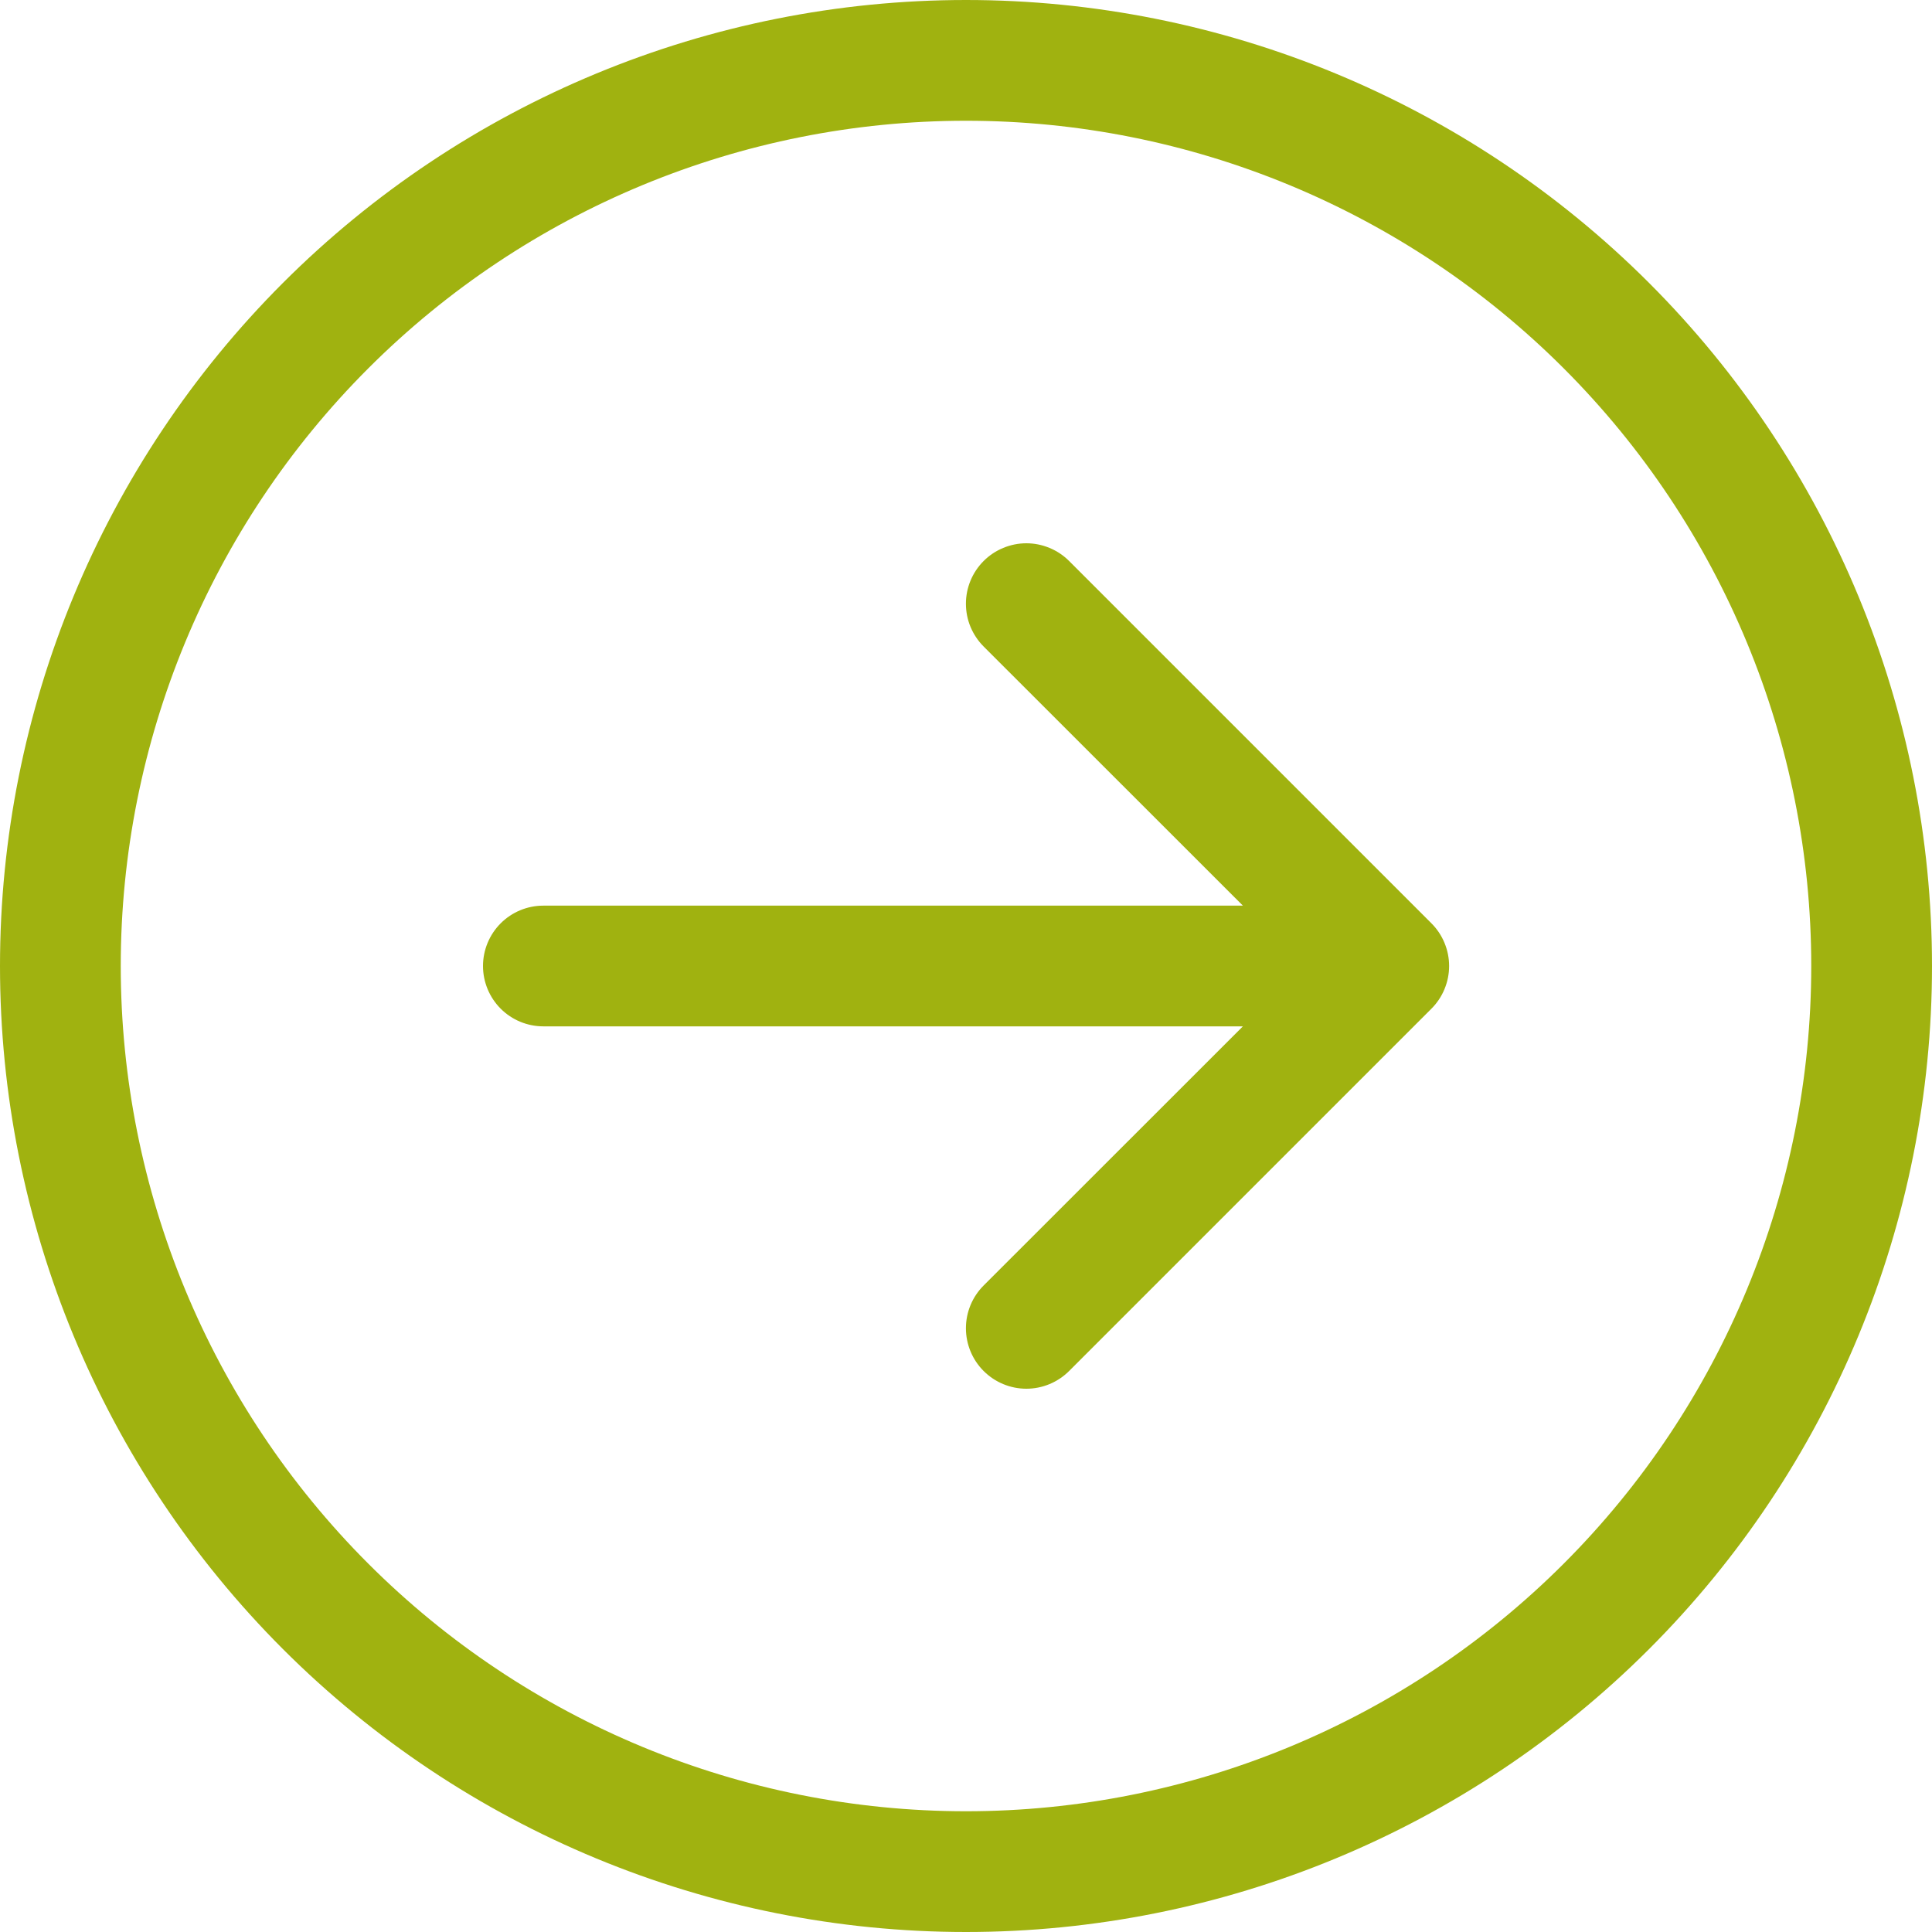<svg width="50" height="50" viewBox="0 0 50 50" fill="none" xmlns="http://www.w3.org/2000/svg">
<path fill-rule="evenodd" clip-rule="evenodd" d="M46.875 25C46.875 19.198 44.57 13.634 40.468 9.532C36.366 5.43 30.802 3.125 25 3.125C19.198 3.125 13.634 5.43 9.532 9.532C5.43 13.634 3.125 19.198 3.125 25C3.125 30.802 5.43 36.366 9.532 40.468C13.634 44.57 19.198 46.875 25 46.875C30.802 46.875 36.366 44.57 40.468 40.468C44.57 36.366 46.875 30.802 46.875 25ZM0 25C0 18.37 2.634 12.011 7.322 7.322C12.011 2.634 18.37 0 25 0C31.63 0 37.989 2.634 42.678 7.322C47.366 12.011 50 18.37 50 25C50 31.63 47.366 37.989 42.678 42.678C37.989 47.366 31.63 50 25 50C18.37 50 12.011 47.366 7.322 42.678C2.634 37.989 0 31.63 0 25ZM14.062 26.562C13.648 26.562 13.251 26.398 12.958 26.105C12.665 25.812 12.5 25.414 12.5 25C12.5 24.586 12.665 24.188 12.958 23.895C13.251 23.602 13.648 23.438 14.062 23.438L32.166 23.438L25.456 16.731C25.311 16.586 25.196 16.413 25.117 16.224C25.038 16.034 24.998 15.83 24.998 15.625C24.998 15.42 25.038 15.216 25.117 15.026C25.196 14.836 25.311 14.664 25.456 14.519C25.602 14.373 25.774 14.258 25.964 14.18C26.154 14.101 26.357 14.06 26.562 14.06C26.768 14.06 26.971 14.101 27.161 14.18C27.351 14.258 27.523 14.373 27.669 14.519L37.044 23.894C37.189 24.039 37.305 24.211 37.383 24.401C37.462 24.591 37.503 24.794 37.503 25C37.503 25.206 37.462 25.409 37.383 25.599C37.305 25.789 37.189 25.961 37.044 26.106L27.669 35.481C27.375 35.775 26.977 35.94 26.562 35.94C26.148 35.94 25.75 35.775 25.456 35.481C25.163 35.188 24.998 34.79 24.998 34.375C24.998 33.96 25.163 33.562 25.456 33.269L32.166 26.562L14.062 26.562Z" fill="#A0B210"/>
</svg>
